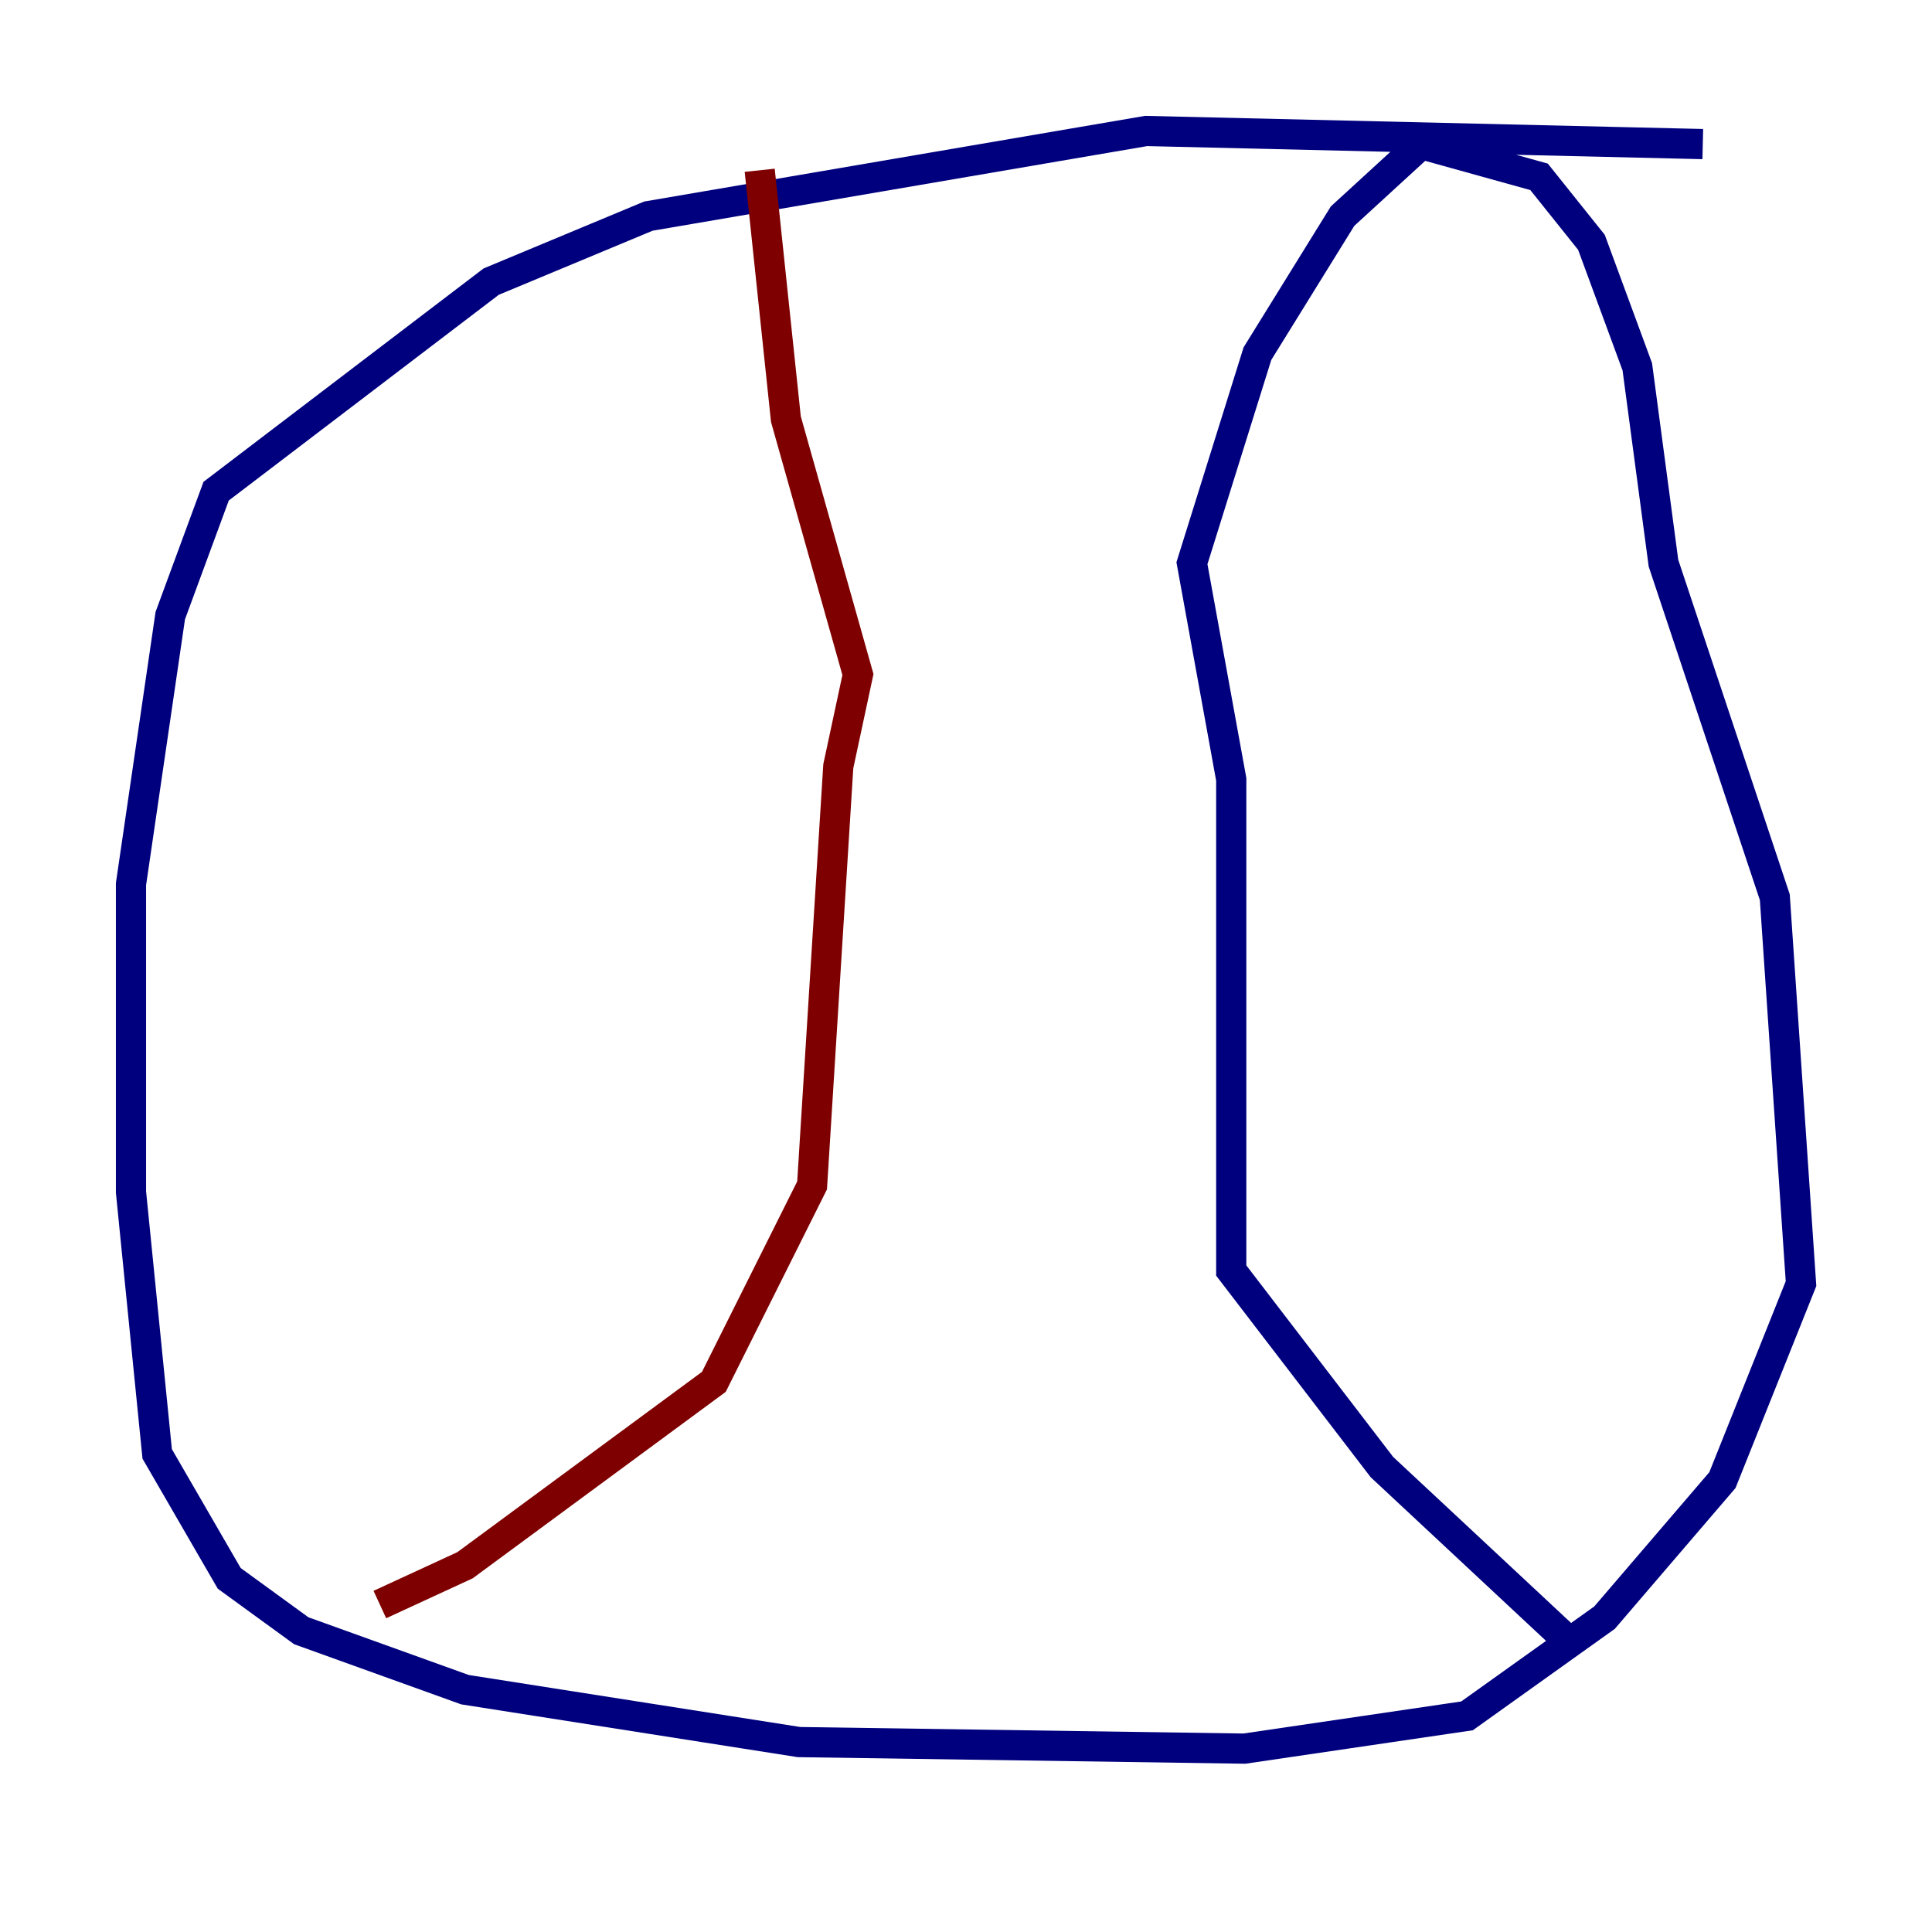 <?xml version="1.0" encoding="utf-8" ?>
<svg baseProfile="tiny" height="128" version="1.2" viewBox="0,0,128,128" width="128" xmlns="http://www.w3.org/2000/svg" xmlns:ev="http://www.w3.org/2001/xml-events" xmlns:xlink="http://www.w3.org/1999/xlink"><defs /><polyline fill="none" points="112.814,9.546 75.932,8.678 42.956,14.319 32.542,18.658 14.319,32.542 11.281,40.786 8.678,58.576 8.678,78.969 10.414,96.325 15.186,104.57 19.959,108.041 30.807,111.946 52.936,115.417 82.441,115.851 97.193,113.681 106.305,107.173 114.115,98.061 119.322,85.044 117.586,59.444 110.21,37.315 108.475,24.298 105.437,16.054 101.966,11.715 94.156,9.546 88.949,14.319 83.308,23.43 78.969,37.315 81.573,51.634 81.573,84.176 91.552,97.193 104.57,109.342" stroke="#00007f" stroke-width="2" /><polyline fill="none" points="50.332,11.281 52.068,27.77 56.841,44.691 55.539,50.766 53.803,78.536 47.295,91.552 30.807,103.702 25.166,106.305" stroke="#7f0000" stroke-width="2" /></svg>